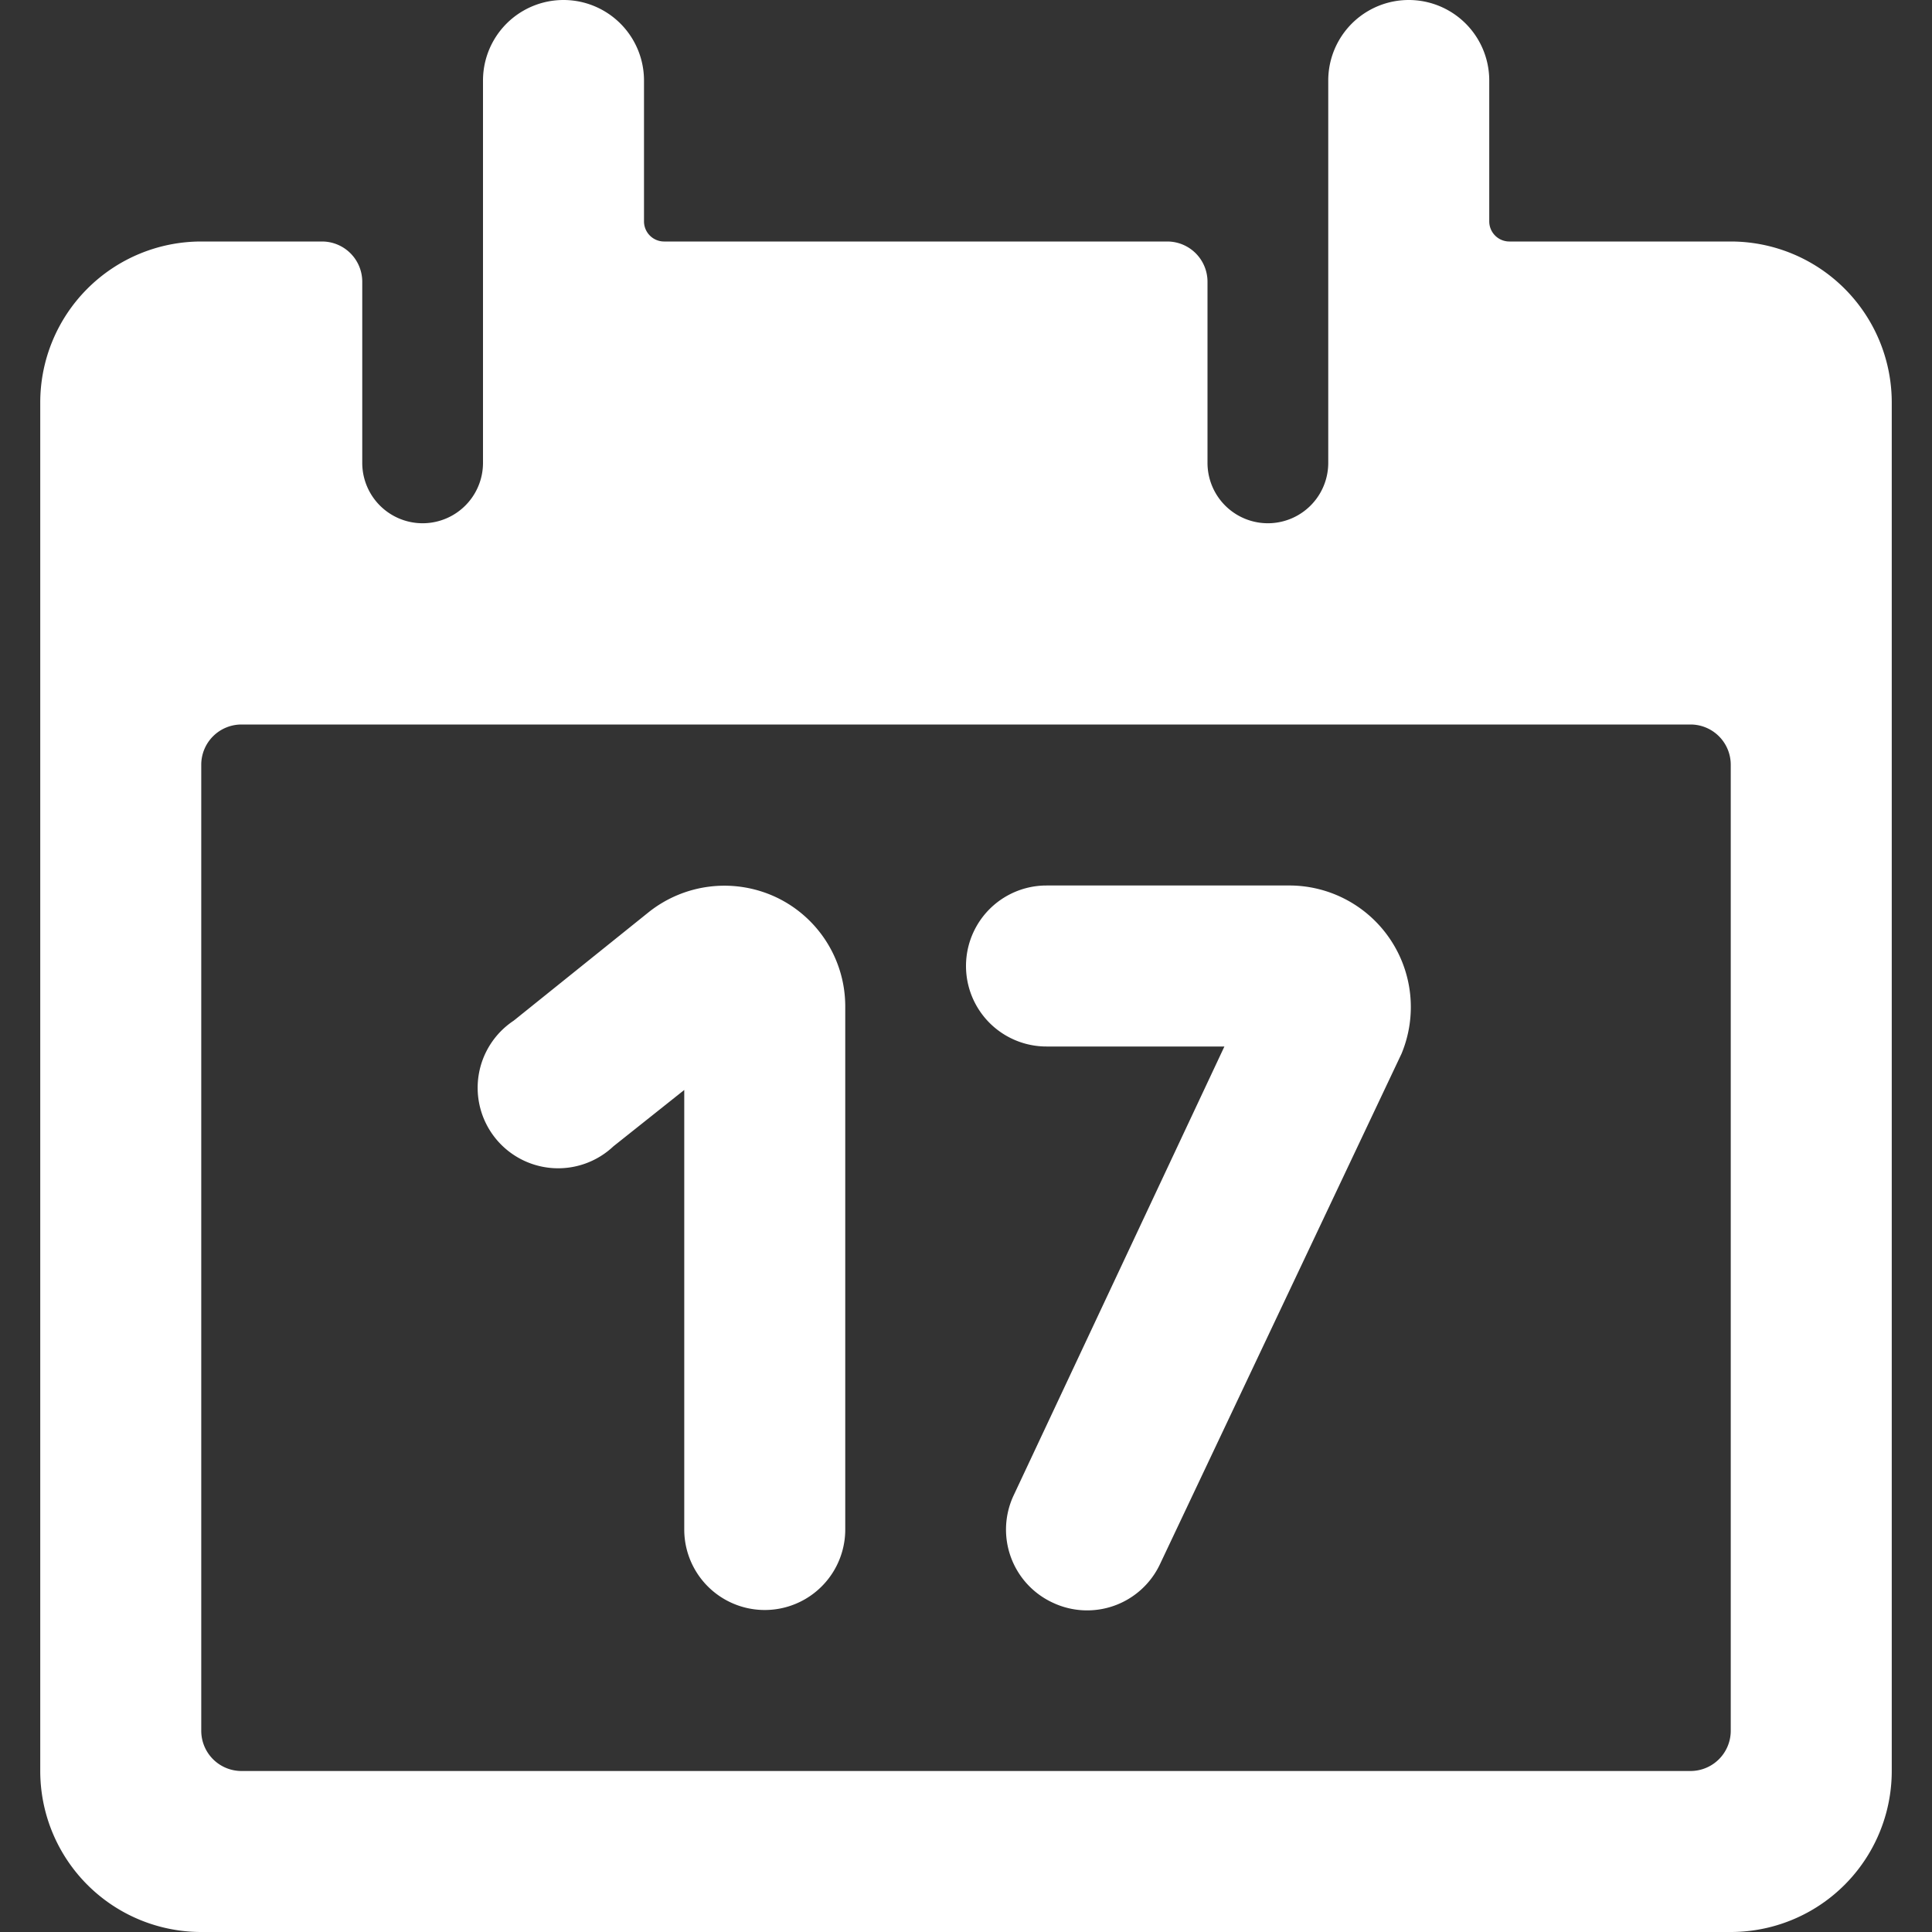 <svg xmlns="http://www.w3.org/2000/svg" viewBox="0 0 48 48">

  <rect x="0" y="0" width="48" height="48" fill="#333333" stroke="none"/>

  <g transform="matrix(2,0,0,2,0,0)">
    <g>
      <path d="M21.5,3H18.75a.25.25,0,0,1-.25-.25V1a1,1,0,0,0-2,0V5.75a.75.75,0,0,1-1.5,0V3.5a.5.5,0,0,0-.5-.5H8.25A.25.25,0,0,1,8,2.75V1A1,1,0,0,0,6,1V5.75a.75.75,0,0,1-1.5,0V3.5A.5.5,0,0,0,4,3H2.5a2,2,0,0,0-2,2V22a2,2,0,0,0,2,2h19a2,2,0,0,0,2-2V5A2,2,0,0,0,21.5,3Zm0,18.5a.5.5,0,0,1-.5.5H3a.5.5,0,0,1-.5-.5V9.5A.5.5,0,0,1,3,9H21a.5.5,0,0,1,.5.5Z" style="fill: #FFFFFF"></path>
      <path d="M9.65,11.15a1.51,1.51,0,0,0-1.59.18L6.38,12.68a1,1,0,1,0,1.24,1.56l.88-.7V19a1,1,0,0,0,2,0V12.5A1.5,1.5,0,0,0,9.65,11.15Z" style="fill: #FFFFFF"></path>
      <path d="M16,11H13a1,1,0,0,0,0,2h2.21l-2.62,5.58a1,1,0,0,0,.49,1.33,1,1,0,0,0,1.33-.48l3-6.34A1.51,1.51,0,0,0,16,11Z" style="fill: #FFFFFF"></path>
    </g>
  </g>
</svg>
